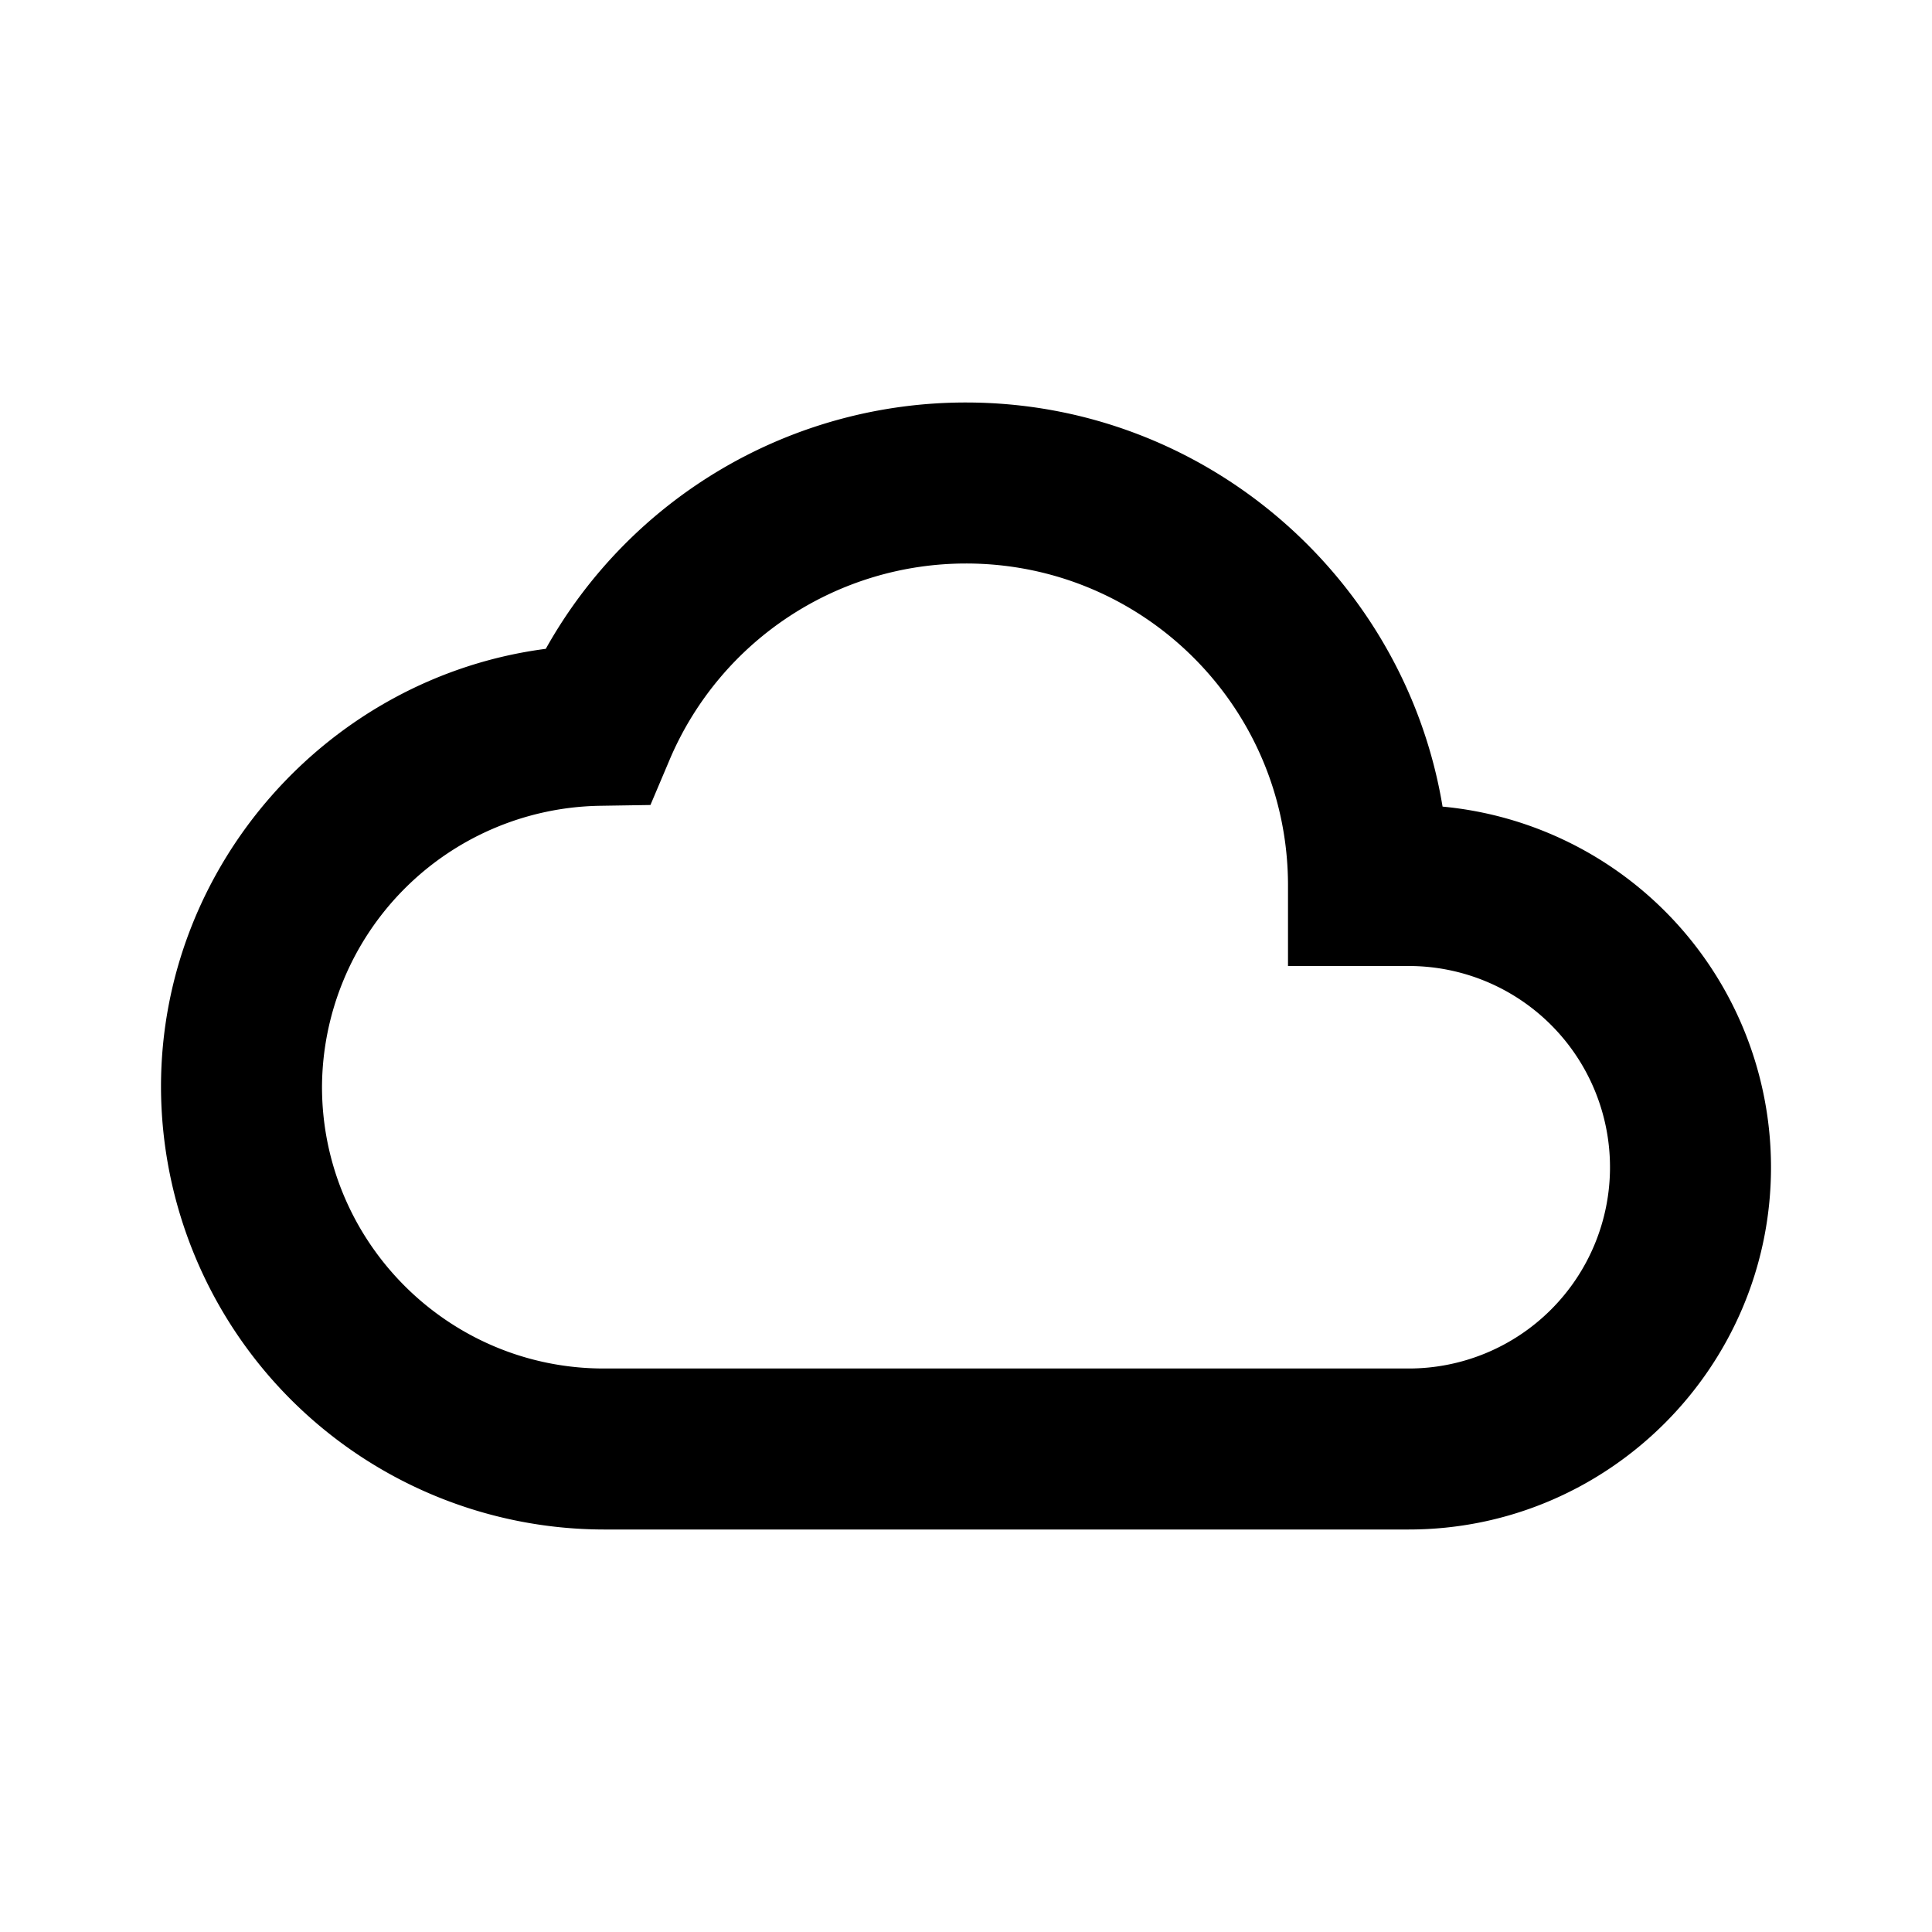 <svg width="24px" height="24px" class="v1262d JUQOtc" viewBox="0 0 24 24"><path d="M17.5 19h-10A5.51 5.51 0 0 1 2 13.5c0-2.76 2.09-5.09 4.78-5.44A5.975 5.975 0 0 1 12 5c2.97 0 5.45 2.18 5.92 5.02A4.5 4.5 0 0 1 22 14.5c0 2.48-2.02 4.5-4.5 4.5zM12 7a4 4 0 0 0-3.67 2.41l-.25.59-.64.01A3.51 3.51 0 0 0 4 13.5C4 15.43 5.57 17 7.5 17h10a2.5 2.5 0 0 0 0-5H16v-1c0-2.21-1.79-4-4-4z"></path></svg>